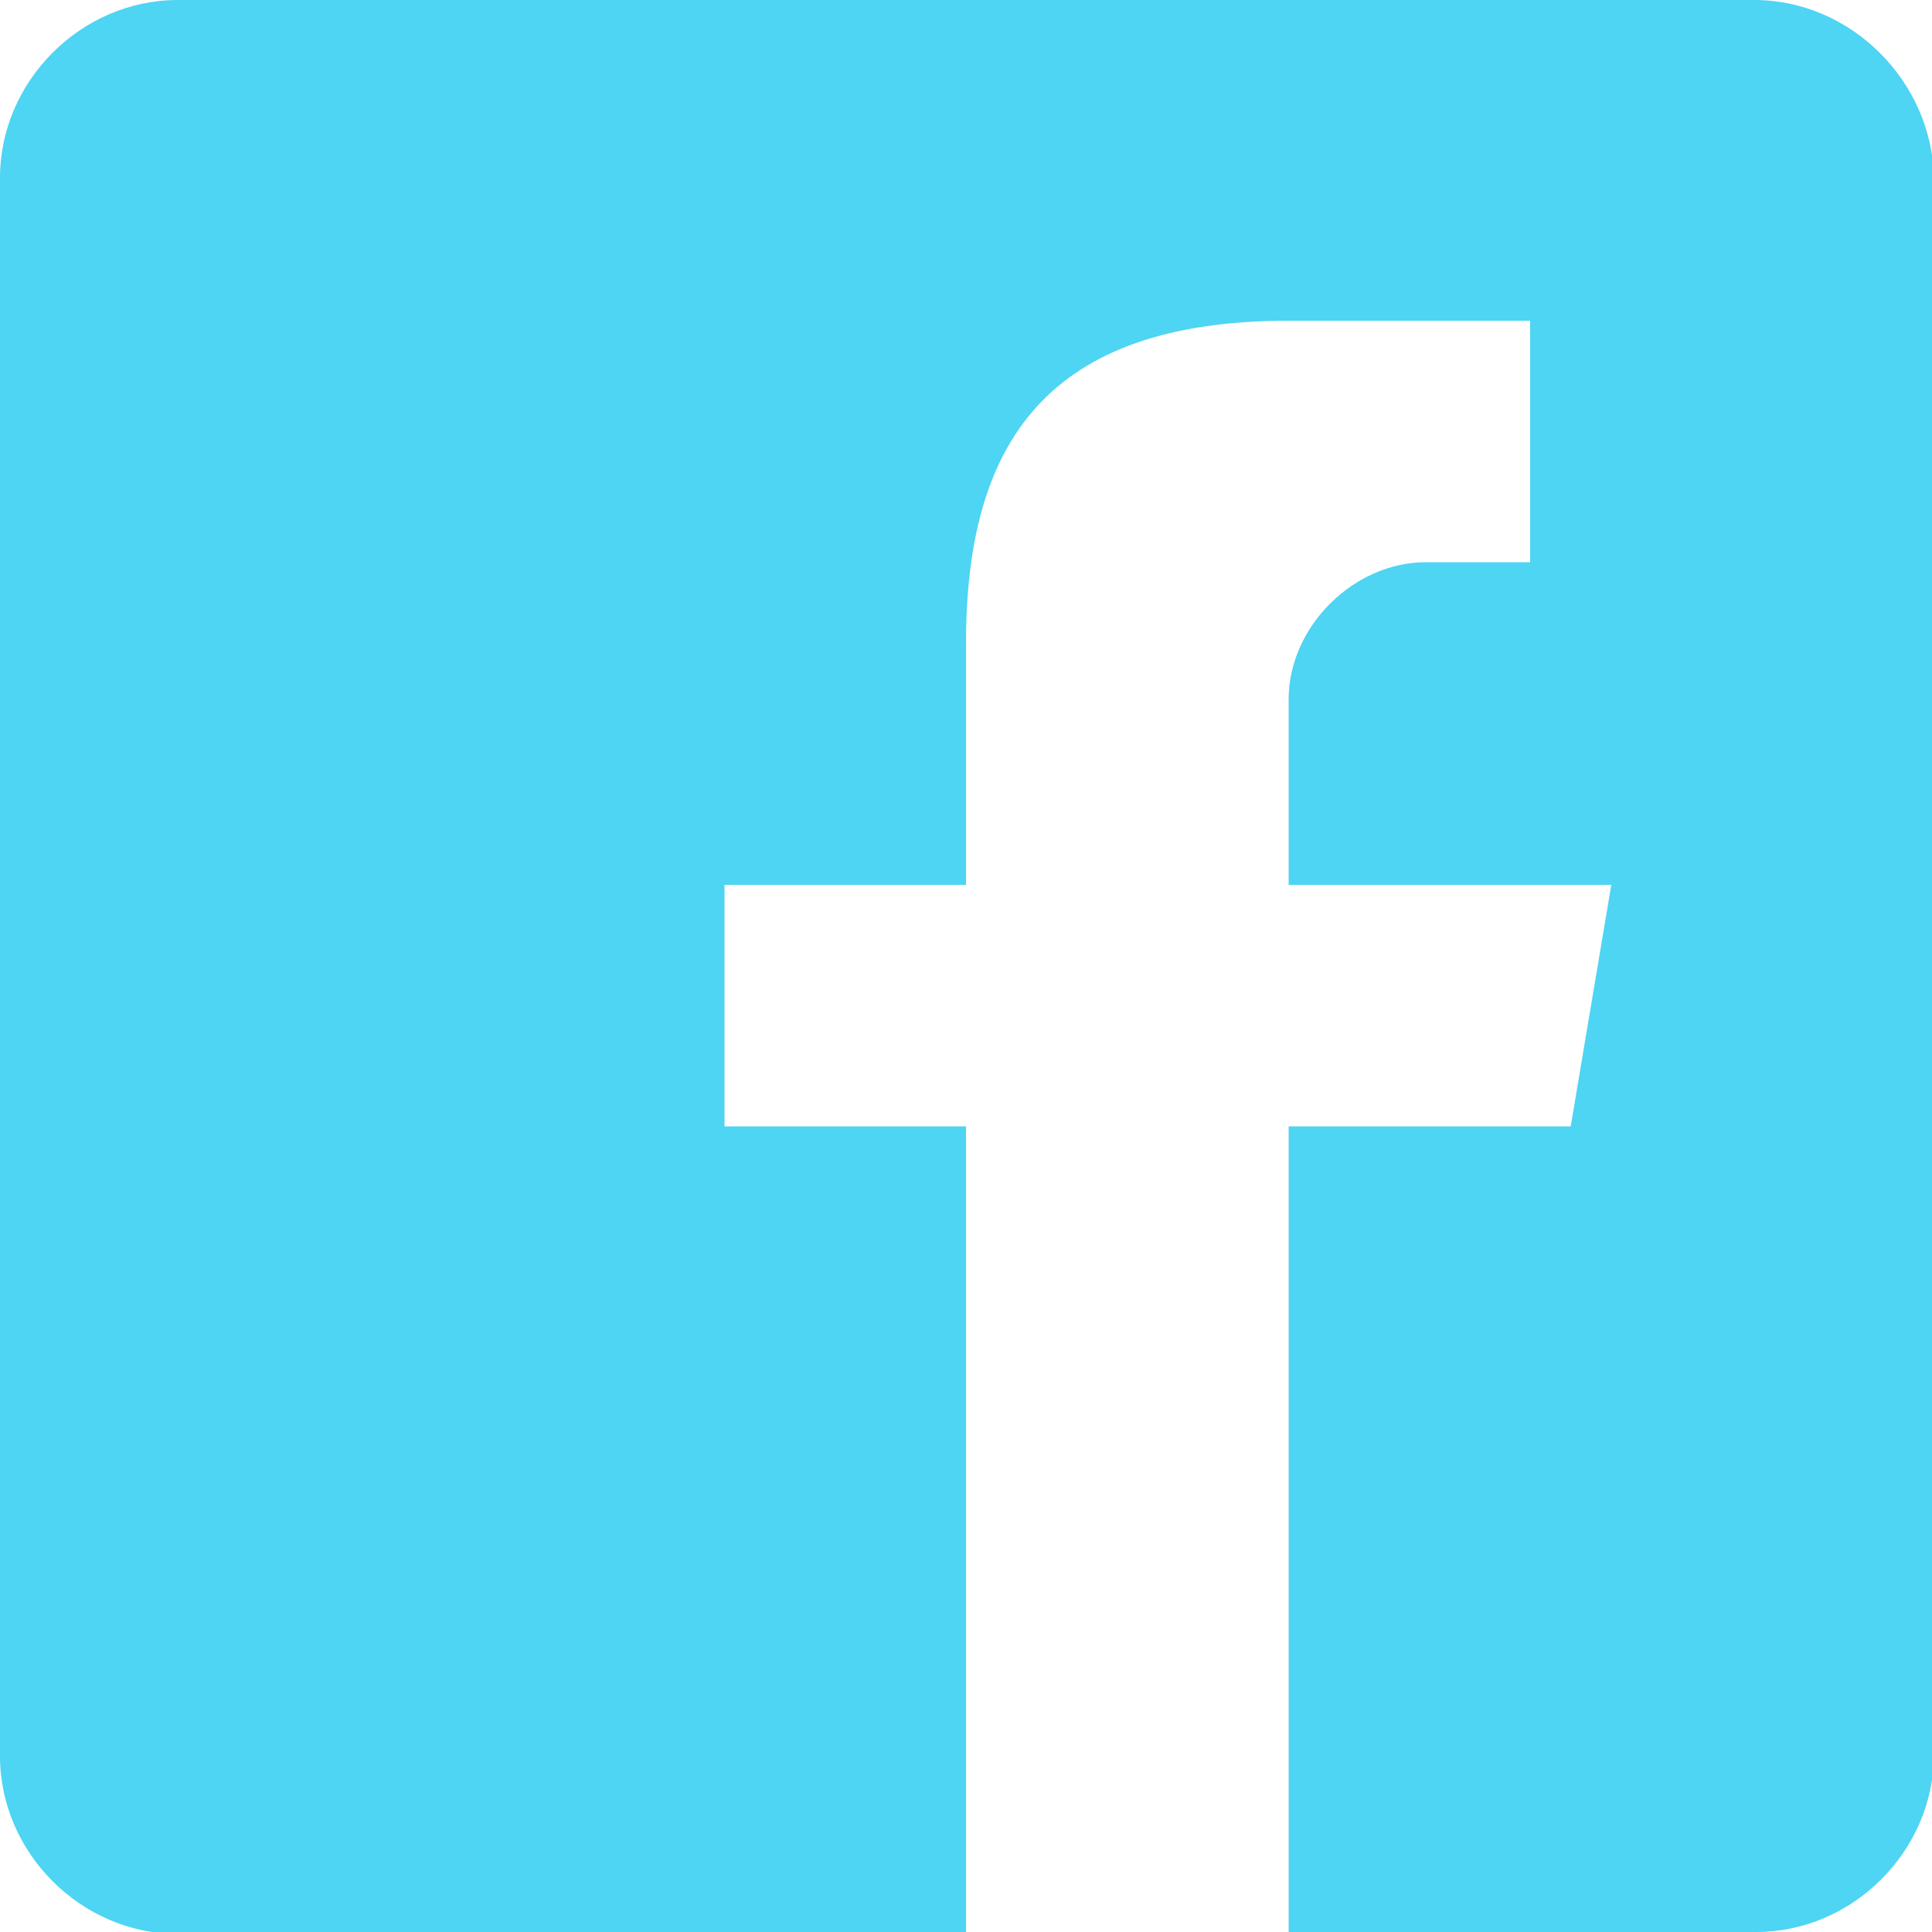 <?xml version="1.0" encoding="utf-8"?>
<!-- Generator: Adobe Illustrator 22.0.1, SVG Export Plug-In . SVG Version: 6.00 Build 0)  -->
<svg version="1.1" id="Layer_1" xmlns="http://www.w3.org/2000/svg" xmlns:xlink="http://www.w3.org/1999/xlink" x="0px" y="0px"
	 viewBox="0 0 100 100" style="enable-background:new 0 0 100 100;" xml:space="preserve">
<style type="text/css">
	.st0{fill:#4DD5F3;}
</style>
<g id="surface1">
	<path class="st0" d="M90.8,0H9.2C4.2,0,0,4.2,0,9.2v81.7c0,5,4.2,9.2,9.2,9.2H50V58.3H37.5V45.8H50V33.3c0-10.4,4.2-16.7,16.7-16.7
		h12.5v12.5h-5.4c-3.7,0-7.1,3.3-7.1,7.1v9.6h16.7l-2.1,12.5H66.7V100h24.2c5,0,9.2-4.2,9.2-9.2V9.2C100,4.2,95.8,0,90.8,0z"/>
</g>
</svg>
